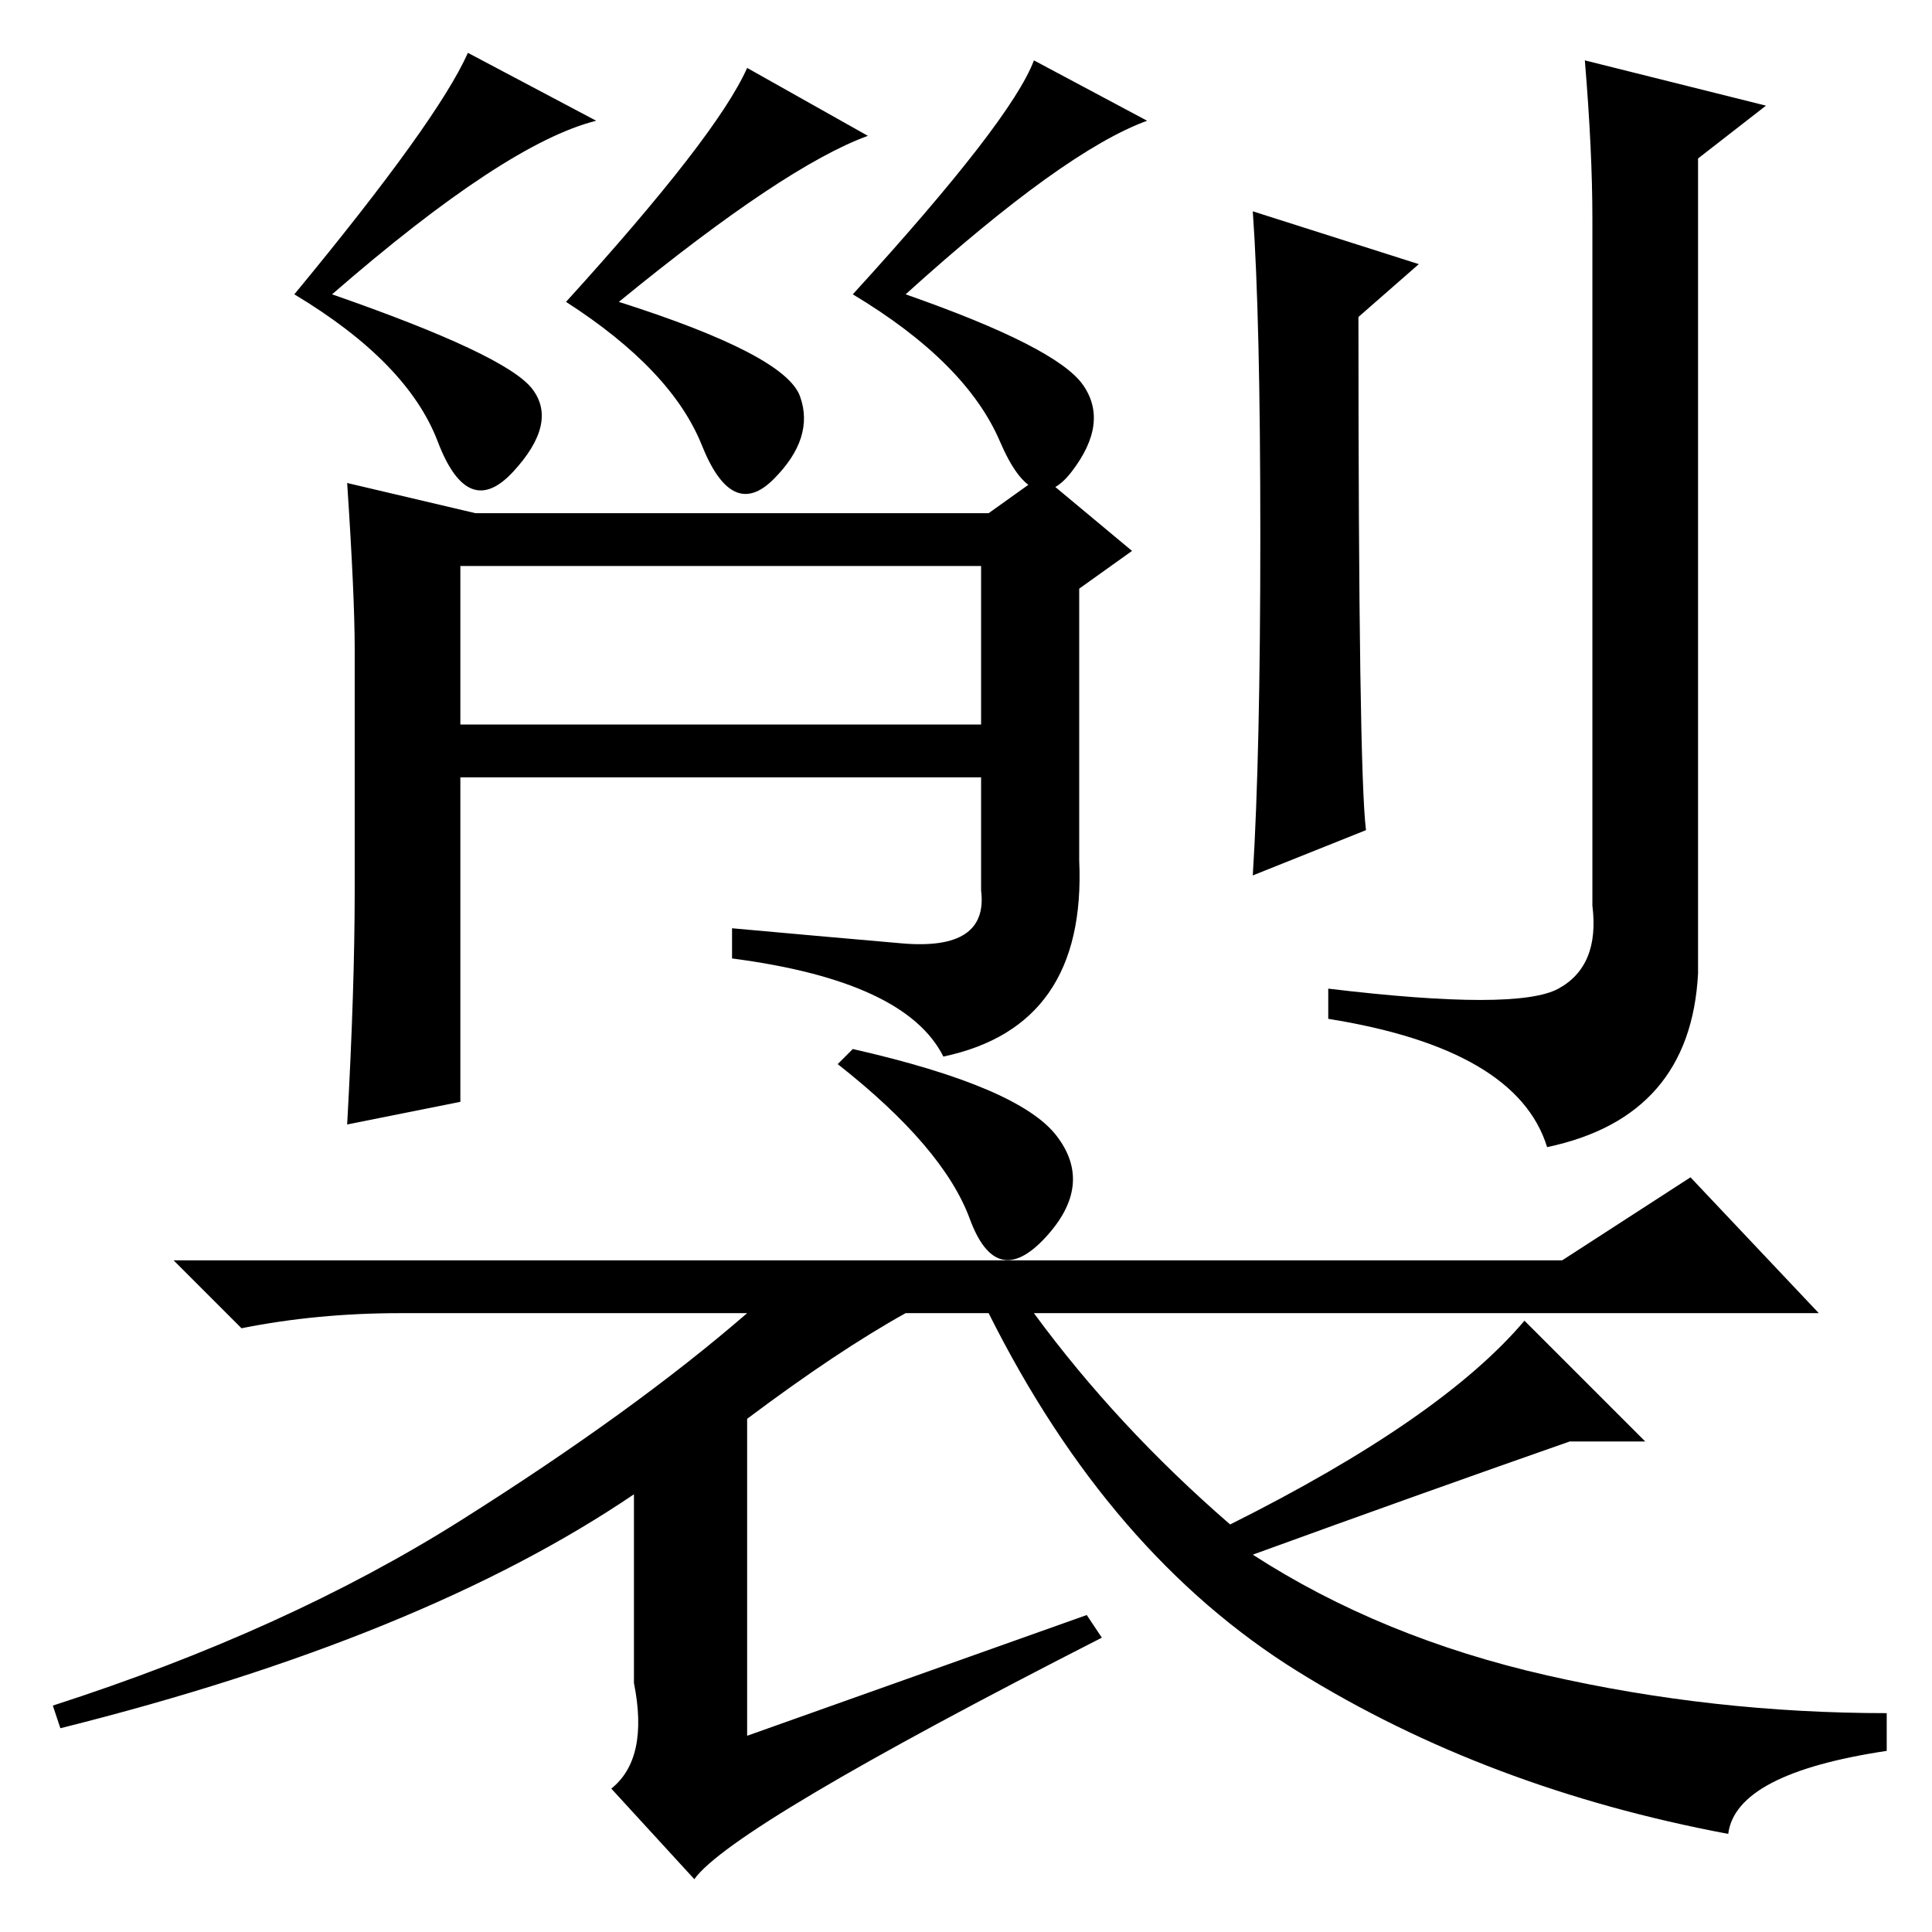 <?xml version="1.0" standalone="no"?>
<!DOCTYPE svg PUBLIC "-//W3C//DTD SVG 1.1//EN" "http://www.w3.org/Graphics/SVG/1.1/DTD/svg11.dtd" >
<svg xmlns="http://www.w3.org/2000/svg" xmlns:xlink="http://www.w3.org/1999/xlink" version="1.1" viewBox="0 -36 256 256">
  <g transform="matrix(1 0 0 -1 0 220)">
   <path fill="currentColor"
d="M167 185q0 29 -1 43l22 -7l-8 -7q0 -60 1 -68l-15 -6q1 16 1 45zM211 227q0 9 -1 21l24 -6l-9 -7v-108q-1 -19 -20 -23q-4 13 -29 17v4q25 -3 30.5 0t4.5 11v91zM152 240q-11 -4 -32 -23q20 -7 23.5 -12t-1.5 -11.5t-9.5 4t-19.5 19.5q21 23 24 31zM115 238
q-11 -4 -33 -22q22 -7 24 -12.5t-3.5 -11t-9.5 4.5t-18 19q20 22 24 31zM79 240q-12 -3 -35 -23q23 -8 26.5 -12.5t-2.5 -11t-10 4t-19 19.5q19 23 23 32zM61 160h69v21h-69v-21zM47 138v32q0 7 -1 22l17 -4h68l7 5l12 -10l-7 -5v-36q1 -22 -18 -26q-5 10 -28 13v4
q11 -1 22.5 -2t10.5 7v15h-69v-43l-15 -3q1 18 1 31zM99 68v-42l45 16l2 -3q-49 -25 -54 -32l-11 12q5 4 3 14v25q-28 -19 -76 -31l-1 3q31 10 54 24.5t38 27.5h-46q-11 0 -21 -2l-9 9h184l17 11l17 -18h-104q11 -15 26 -28q28 14 39 27l16 -16h-10q-20 -7 -42 -15
q17 -11 39 -16t45 -5v-5q-20 -3 -21 -11q-32 6 -57 21.5t-41 47.5h-11q-9 -5 -21 -14zM140 105.5q5 -6.5 -1.5 -13.5t-10 2.5t-17.5 20.5l2 2q22 -5 27 -11.5z" />
  </g>

</svg>

